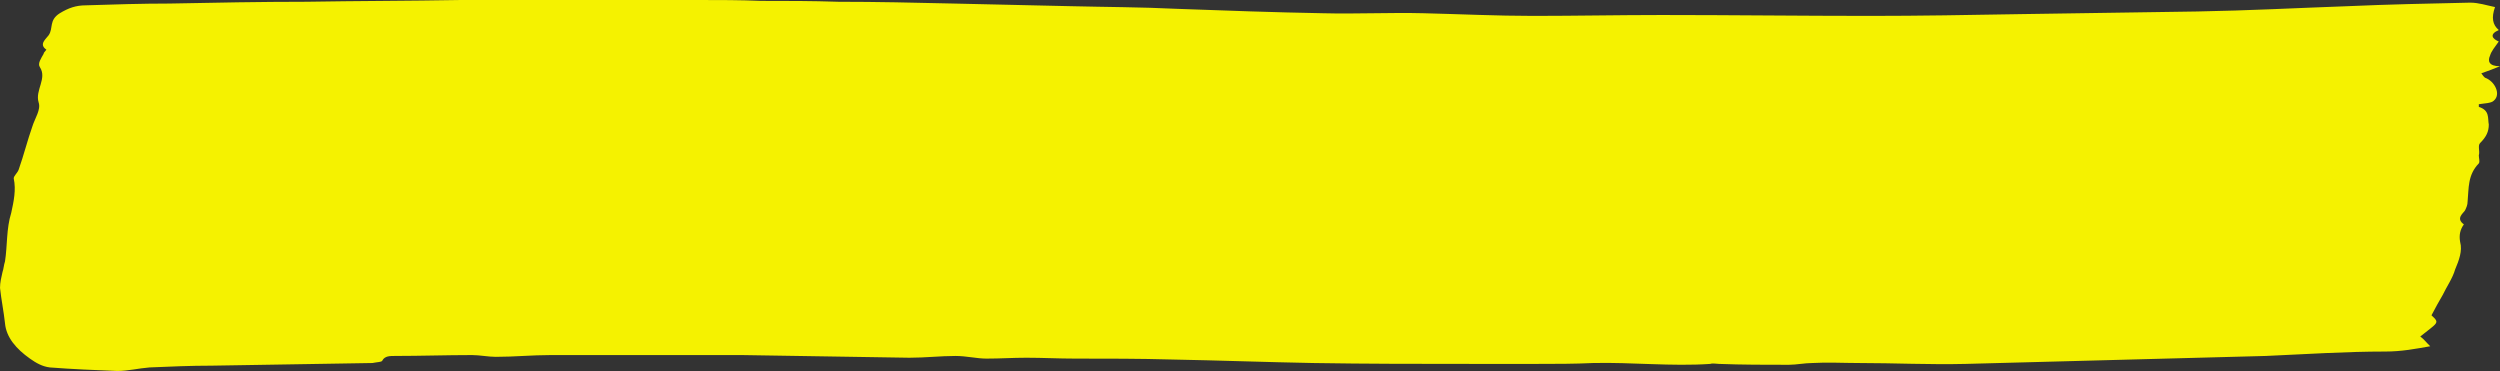 <svg xmlns="http://www.w3.org/2000/svg" width="155" height="23" fill="none"><rect width="100%" height="100%" fill="#333333" stroke="none"/><path fill="#F5F200" d="M152.76 13.91c-.231.328-.309.657-.231 1.095.154.547-.078 1.15-.309 1.697-.155.548-.541 1.096-.773 1.588-.231.384-.463.822-.695 1.26.541.493.387.438-.695 1.314.232.165.386.384.618.603-.927.164-1.776.328-2.78.328-2.471 0-4.943.164-7.414.274l-18.613.493c-2.239.055-4.402-.055-6.641-.055-.927 0-1.931-.055-2.858 0-.463 0-1.004.11-1.467.11-1.468 0-2.858 0-4.325-.055-.154 0-.386-.055-.541 0-2.394.164-4.865-.11-7.26-.055-1.158.055-2.316.055-3.475.055h-3.938c-3.321 0-6.642 0-9.963-.055-2.935-.055-5.87-.164-8.804-.219-1.93-.055-3.939-.055-5.947-.055-1.004 0-2.008-.054-3.012-.054-.85 0-1.622.054-2.471.054-.618 0-1.236-.164-1.93-.164-.928 0-1.854.11-2.858.11l-10.35-.165H34.137c-1.159 0-2.24.11-3.399.11-.463 0-1.004-.11-1.467-.11-1.622 0-3.166.055-4.788.055-.31 0-.618 0-.773.274 0 .11-.386.11-.617.164l-9.963.164c-1.313 0-2.548.055-3.861.11-.696.055-1.313.219-2.008.219-1.39-.055-2.78-.11-4.17-.219-.464-.055-.85-.274-1.236-.548-.85-.602-1.468-1.314-1.545-2.19-.077-.712-.232-1.479-.309-2.19 0-.33.077-.658.154-.986.078-.22.078-.438.155-.658.154-.985.077-2.026.386-3.011.155-.712.309-1.424.155-2.136 0-.164.231-.329.308-.548.31-.876.541-1.807.85-2.683.154-.493.54-1.04.386-1.479-.232-.766.54-1.478.077-2.19-.154-.22.078-.548.232-.822 0-.109.232-.273.155-.273-.464-.329 0-.657.154-.877.309-.438 0-.93.695-1.369C4.247.493 4.711.33 5.329.33c1.699-.055 3.475-.11 5.174-.11C13.361.164 16.141.109 19 .109 22.165.056 25.409.056 28.575 0h14.751c1.313 0 2.548 0 3.861.055 1.622 0 3.167 0 4.789.055 2.394 0 4.71.054 7.105.109l7.26.164c2.239.055 4.401.055 6.641.165 3.012.11 6.024.219 9.036.273 2.085.055 4.17-.054 6.255 0 2.24.055 4.557.165 6.797.165 2.626 0 5.251-.055 7.954-.055 4.325 0 8.65.055 12.898.055 3.089 0 6.178-.055 9.345-.11l10.966-.164c3.167-.055 6.256-.22 9.345-.329 2.471-.11 5.02-.164 7.568-.219.541 0 1.004.165 1.545.274-.232.657-.154 1.095.232 1.424-.618.274-.386.548 0 .712-.232.328-.464.602-.541.876-.154.329-.077.657.618.657-.386.164-.695.274-1.158.438.077.11.154.22.231.274.618.22 1.004 1.04.541 1.424-.155.164-.618.164-.927.219v.164c.695.22.541.712.618 1.095 0 .439-.155.767-.541 1.15-.154.165 0 .493-.077.767 0 .164.077.383 0 .493-.695.712-.618 1.533-.695 2.355 0 .219-.077.383-.154.547-.078.165-.618.493-.078.877"/></svg>